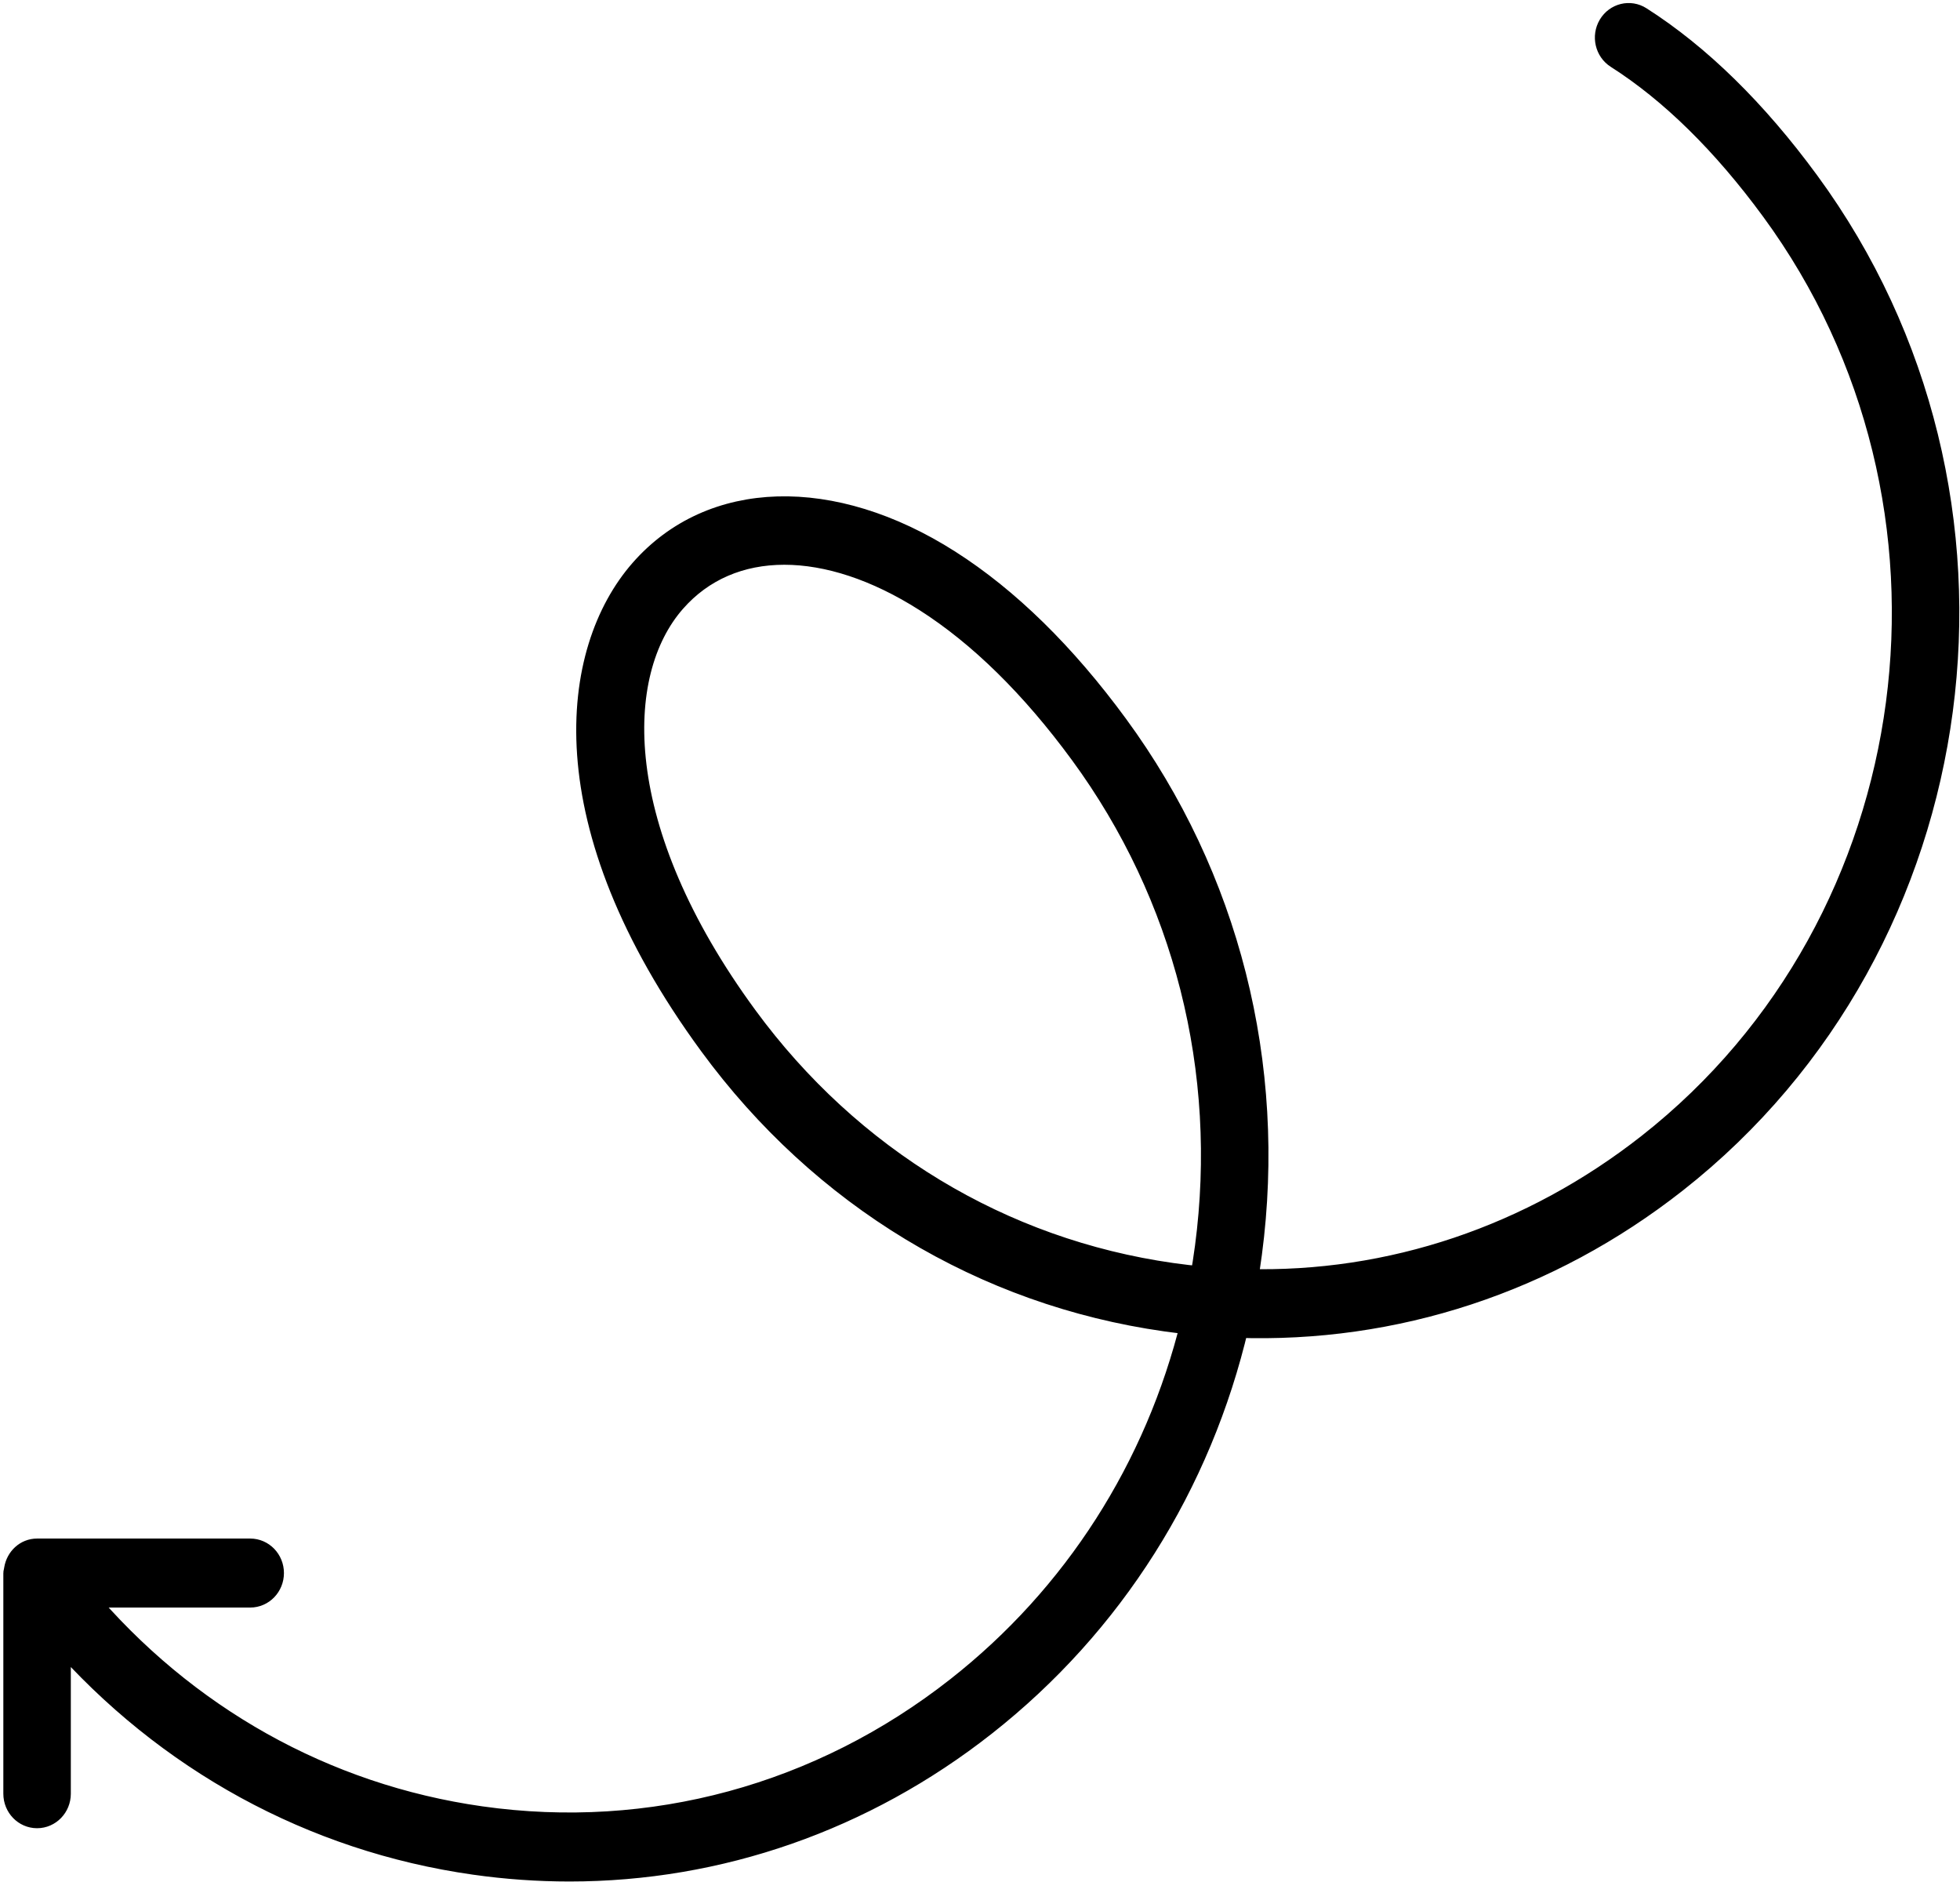 <svg width="399" height="383" viewBox="0 0 399 383" fill="none" xmlns="http://www.w3.org/2000/svg">
<path d="M3.227 319.911C3.245 319.744 3.289 319.586 3.323 319.423C3.673 317.288 5.386 315.638 7.548 315.638L50.933 315.638C53.349 315.638 55.302 317.659 55.302 320.16C55.302 322.661 53.349 324.682 50.933 324.682L16.617 324.682C37.486 349.56 65.992 365.605 97.818 370.114C132.558 375.043 167.101 365.655 195.038 343.699C218.948 324.913 235.584 298.837 242.867 269.166C241.027 268.981 239.184 268.755 237.345 268.497C200.276 263.246 167.406 243.362 144.781 212.51C111.658 167.346 116.472 132.401 130.657 116.207C144.873 99.981 169.39 99.257 193.116 114.371C205.073 121.987 216.537 133.22 227.192 147.75C249.817 178.597 259.476 216.716 254.404 255.088C254.151 256.997 253.862 258.891 253.544 260.777C283.063 261.587 311.843 251.913 335.753 233.123C393.433 187.796 404.735 102.346 360.952 42.638C350.952 28.998 340.284 18.524 329.253 11.497C327.195 10.19 326.557 7.404 327.82 5.274C329.087 3.144 331.782 2.479 333.831 3.791C345.788 11.406 357.256 22.635 367.911 37.17C414.612 100.849 402.555 191.983 341.039 240.332C315.102 260.718 283.866 270.916 251.731 269.777C244.177 302.107 226.266 330.525 200.329 350.908C175.716 370.25 146.306 380.438 115.926 380.438C109.53 380.438 103.082 379.986 96.634 379.073C63.642 374.397 33.996 358.112 11.917 332.845L11.917 365.072C11.917 367.572 9.964 369.594 7.548 369.594C5.132 369.594 3.179 367.572 3.179 365.072L3.179 320.16C3.179 320.074 3.223 320.002 3.227 319.911ZM245.745 253.863C250.507 217.887 241.442 182.143 220.232 153.222C210.233 139.583 199.569 129.109 188.533 122.077C178.45 115.651 168.512 112.444 159.665 112.444C150.718 112.444 142.881 115.728 137.136 122.29C124.248 136.992 123.772 168.906 151.745 207.047C172.955 235.972 203.776 254.613 238.528 259.538C240.604 259.832 242.674 260.076 244.749 260.266C245.129 258.145 245.461 256.011 245.745 253.863Z" fill="black" stroke="black" stroke-width="5"/>
</svg>
